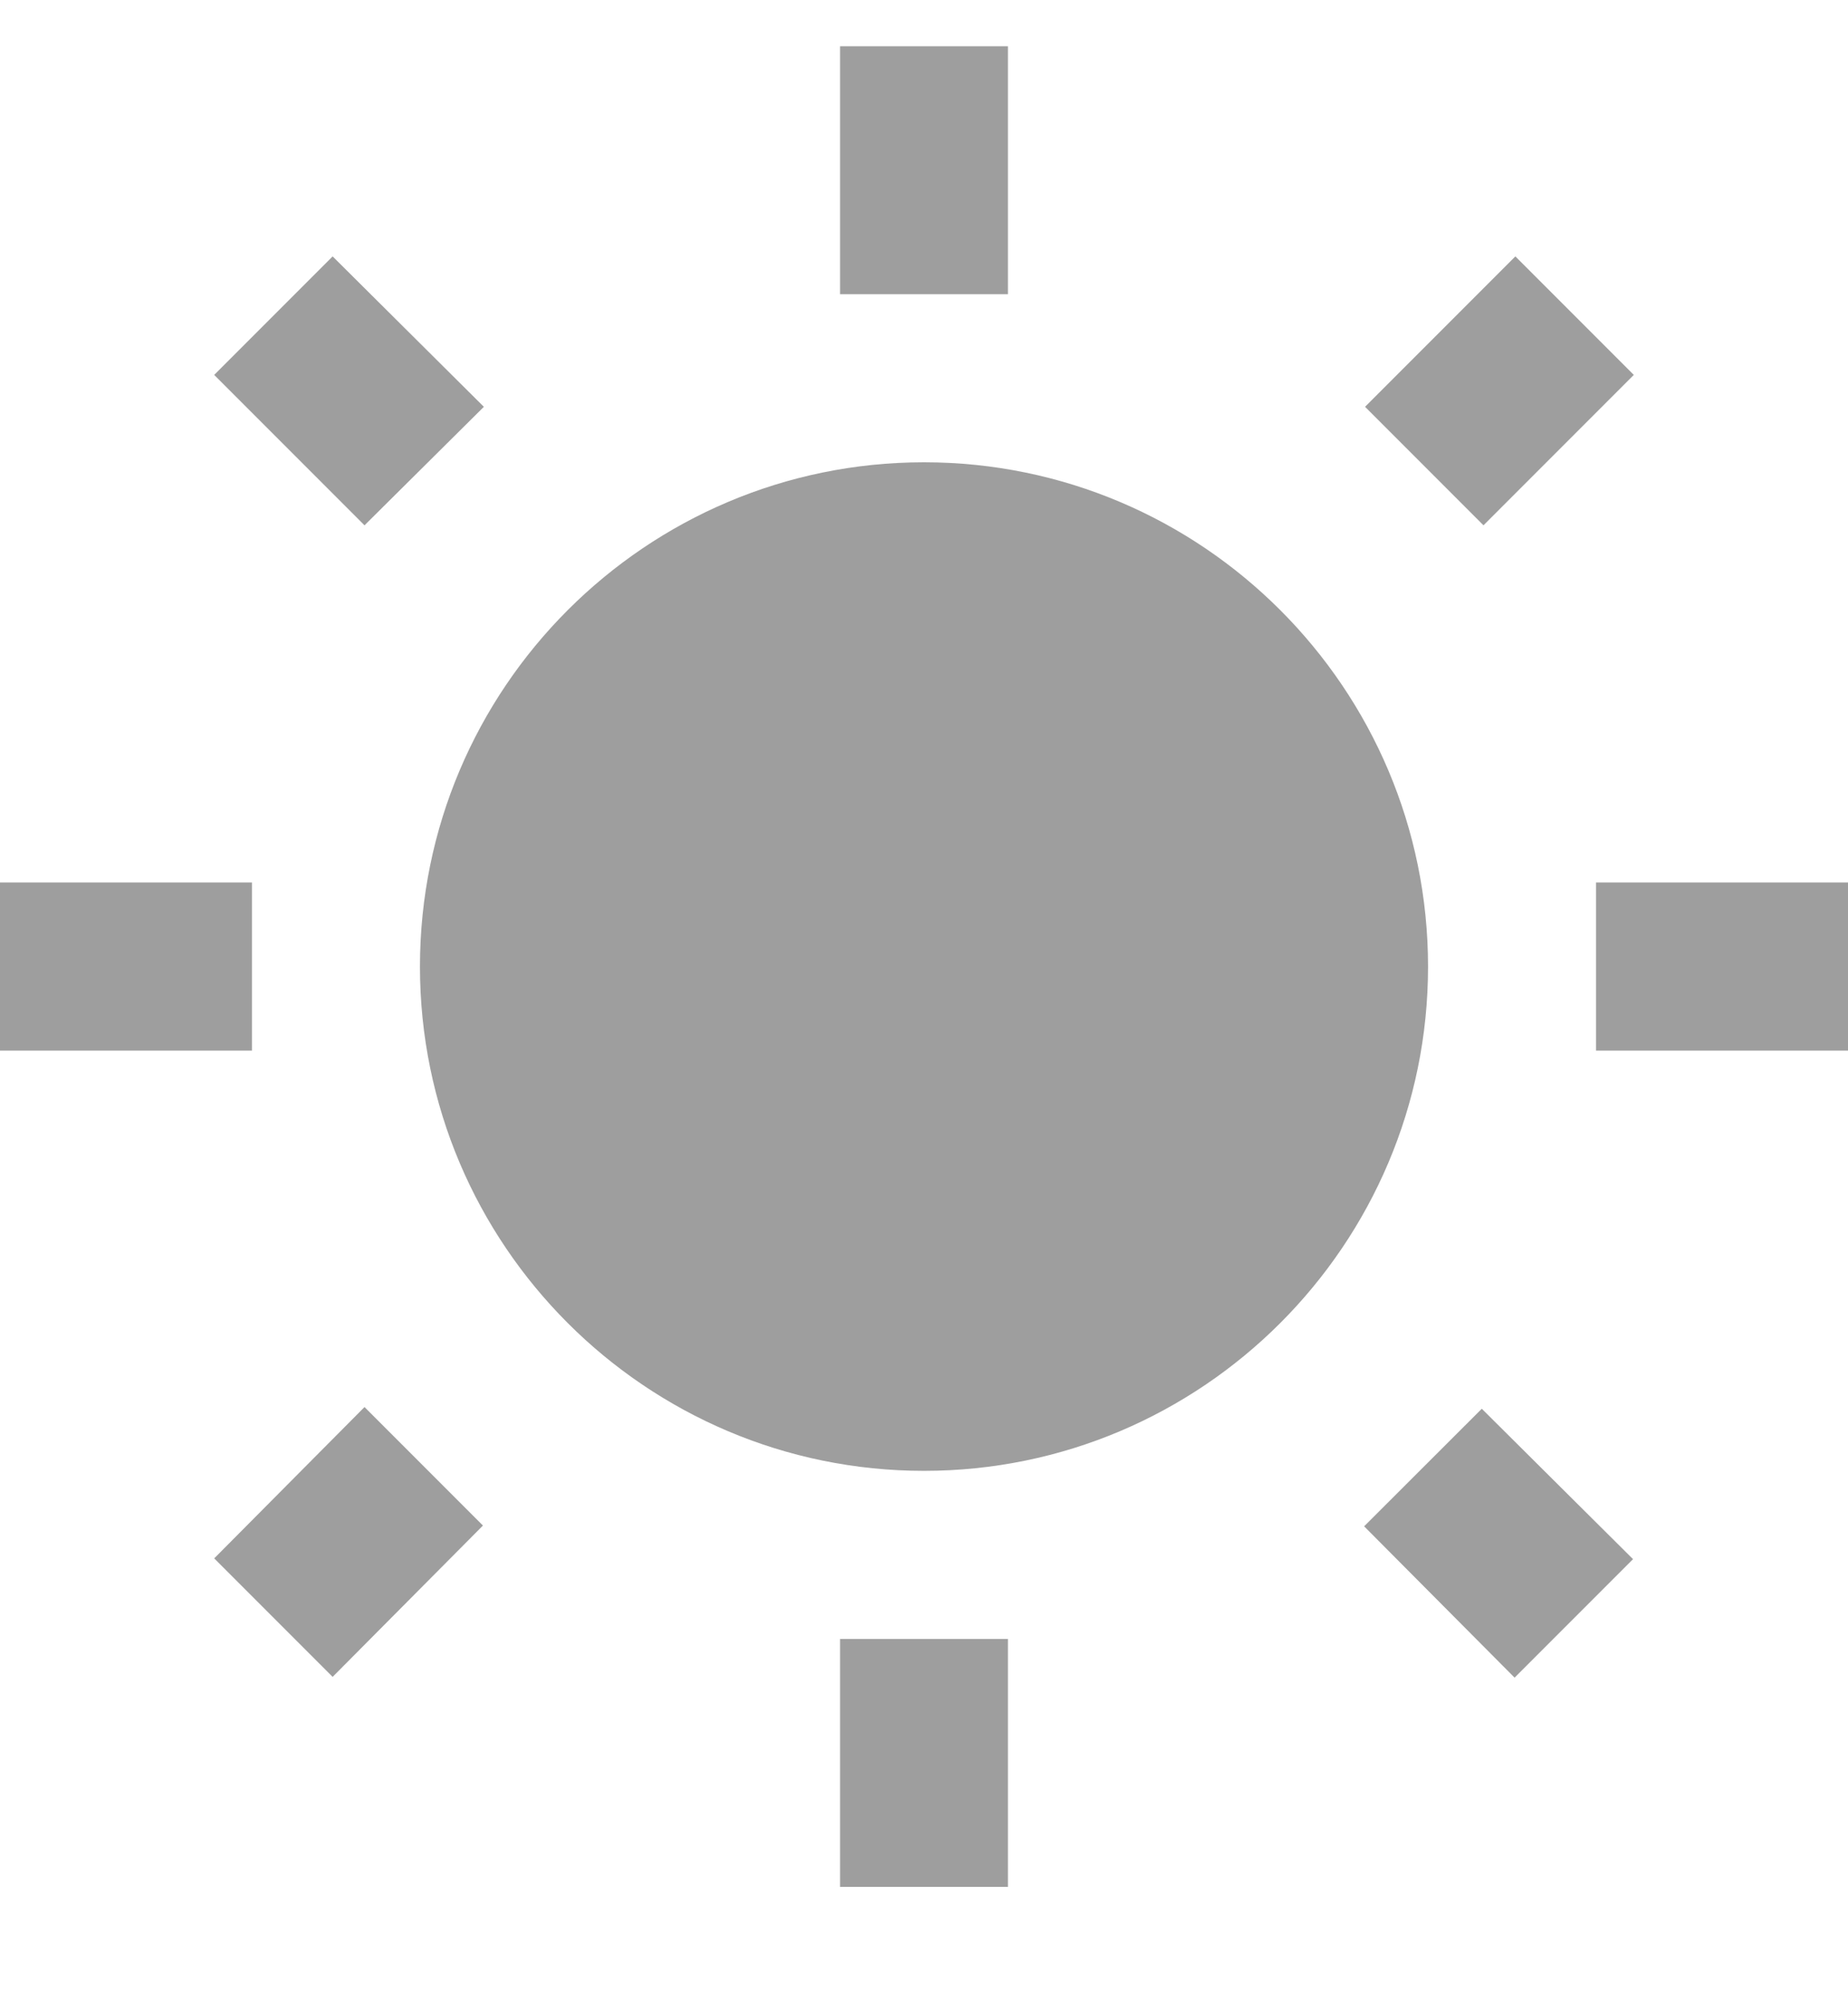 <?xml version="1.0" encoding="UTF-8"?>
<svg width="12px" height="13px" viewBox="0 0 12 13" version="1.1" xmlns="http://www.w3.org/2000/svg" xmlns:xlink="http://www.w3.org/1999/xlink">
    <!-- Generator: Sketch 61 (89581) - https://sketch.com -->
    <title>Shape</title>
    <desc>Created with Sketch.</desc>
    <g id="In-Progress---Personnel---SW" stroke="none" stroke-width="1" fill="none" fill-rule="evenodd" fill-opacity="0.38">
        <g id="Personnel--Availability-Chart-NOV28" transform="translate(-842, -554)" fill="#000000" fill-rule="nonzero">
            <g id="Group-30" transform="translate(40, 281)">
                <g id="Group-25">
                    <g transform="translate(800, 166)">
                        <g id="Group-23">
                            <g id="Group-21" transform="translate(2, 0)">
                                <g id="Group" transform="translate(0, 2)">
                                    <g id="wb_sunny-24px" transform="translate(0, 105)">
                                        <path d="M3.142,2.64 L2.16,1.664 L1.391,2.433 L2.367,3.409 L3.142,2.64 Z M1.636,5.727 L0,5.727 L0,6.818 L1.636,6.818 L1.636,5.727 Z M6.545,0.3 L5.455,0.3 L5.455,1.909 L6.545,1.909 L6.545,0.3 L6.545,0.3 Z M10.609,2.433 L9.84,1.664 L8.864,2.64 L9.633,3.409 L10.609,2.433 Z M8.858,9.905 L9.835,10.887 L10.604,10.118 L9.622,9.142 L8.858,9.905 Z M10.364,5.727 L10.364,6.818 L12,6.818 L12,5.727 L10.364,5.727 Z M6,3 C4.195,3 2.727,4.467 2.727,6.273 C2.727,8.078 4.195,9.545 6,9.545 C7.805,9.545 9.273,8.078 9.273,6.273 C9.273,4.467 7.805,3 6,3 Z M5.455,12.245 L6.545,12.245 L6.545,10.636 L5.455,10.636 L5.455,12.245 Z M1.391,10.113 L2.16,10.882 L3.136,9.9 L2.367,9.131 L1.391,10.113 Z" id="Shape"></path>
                                    </g>
                                </g>
                            </g>
                        </g>
                    </g>
                </g>
            </g>
        </g>
    </g>
</svg>